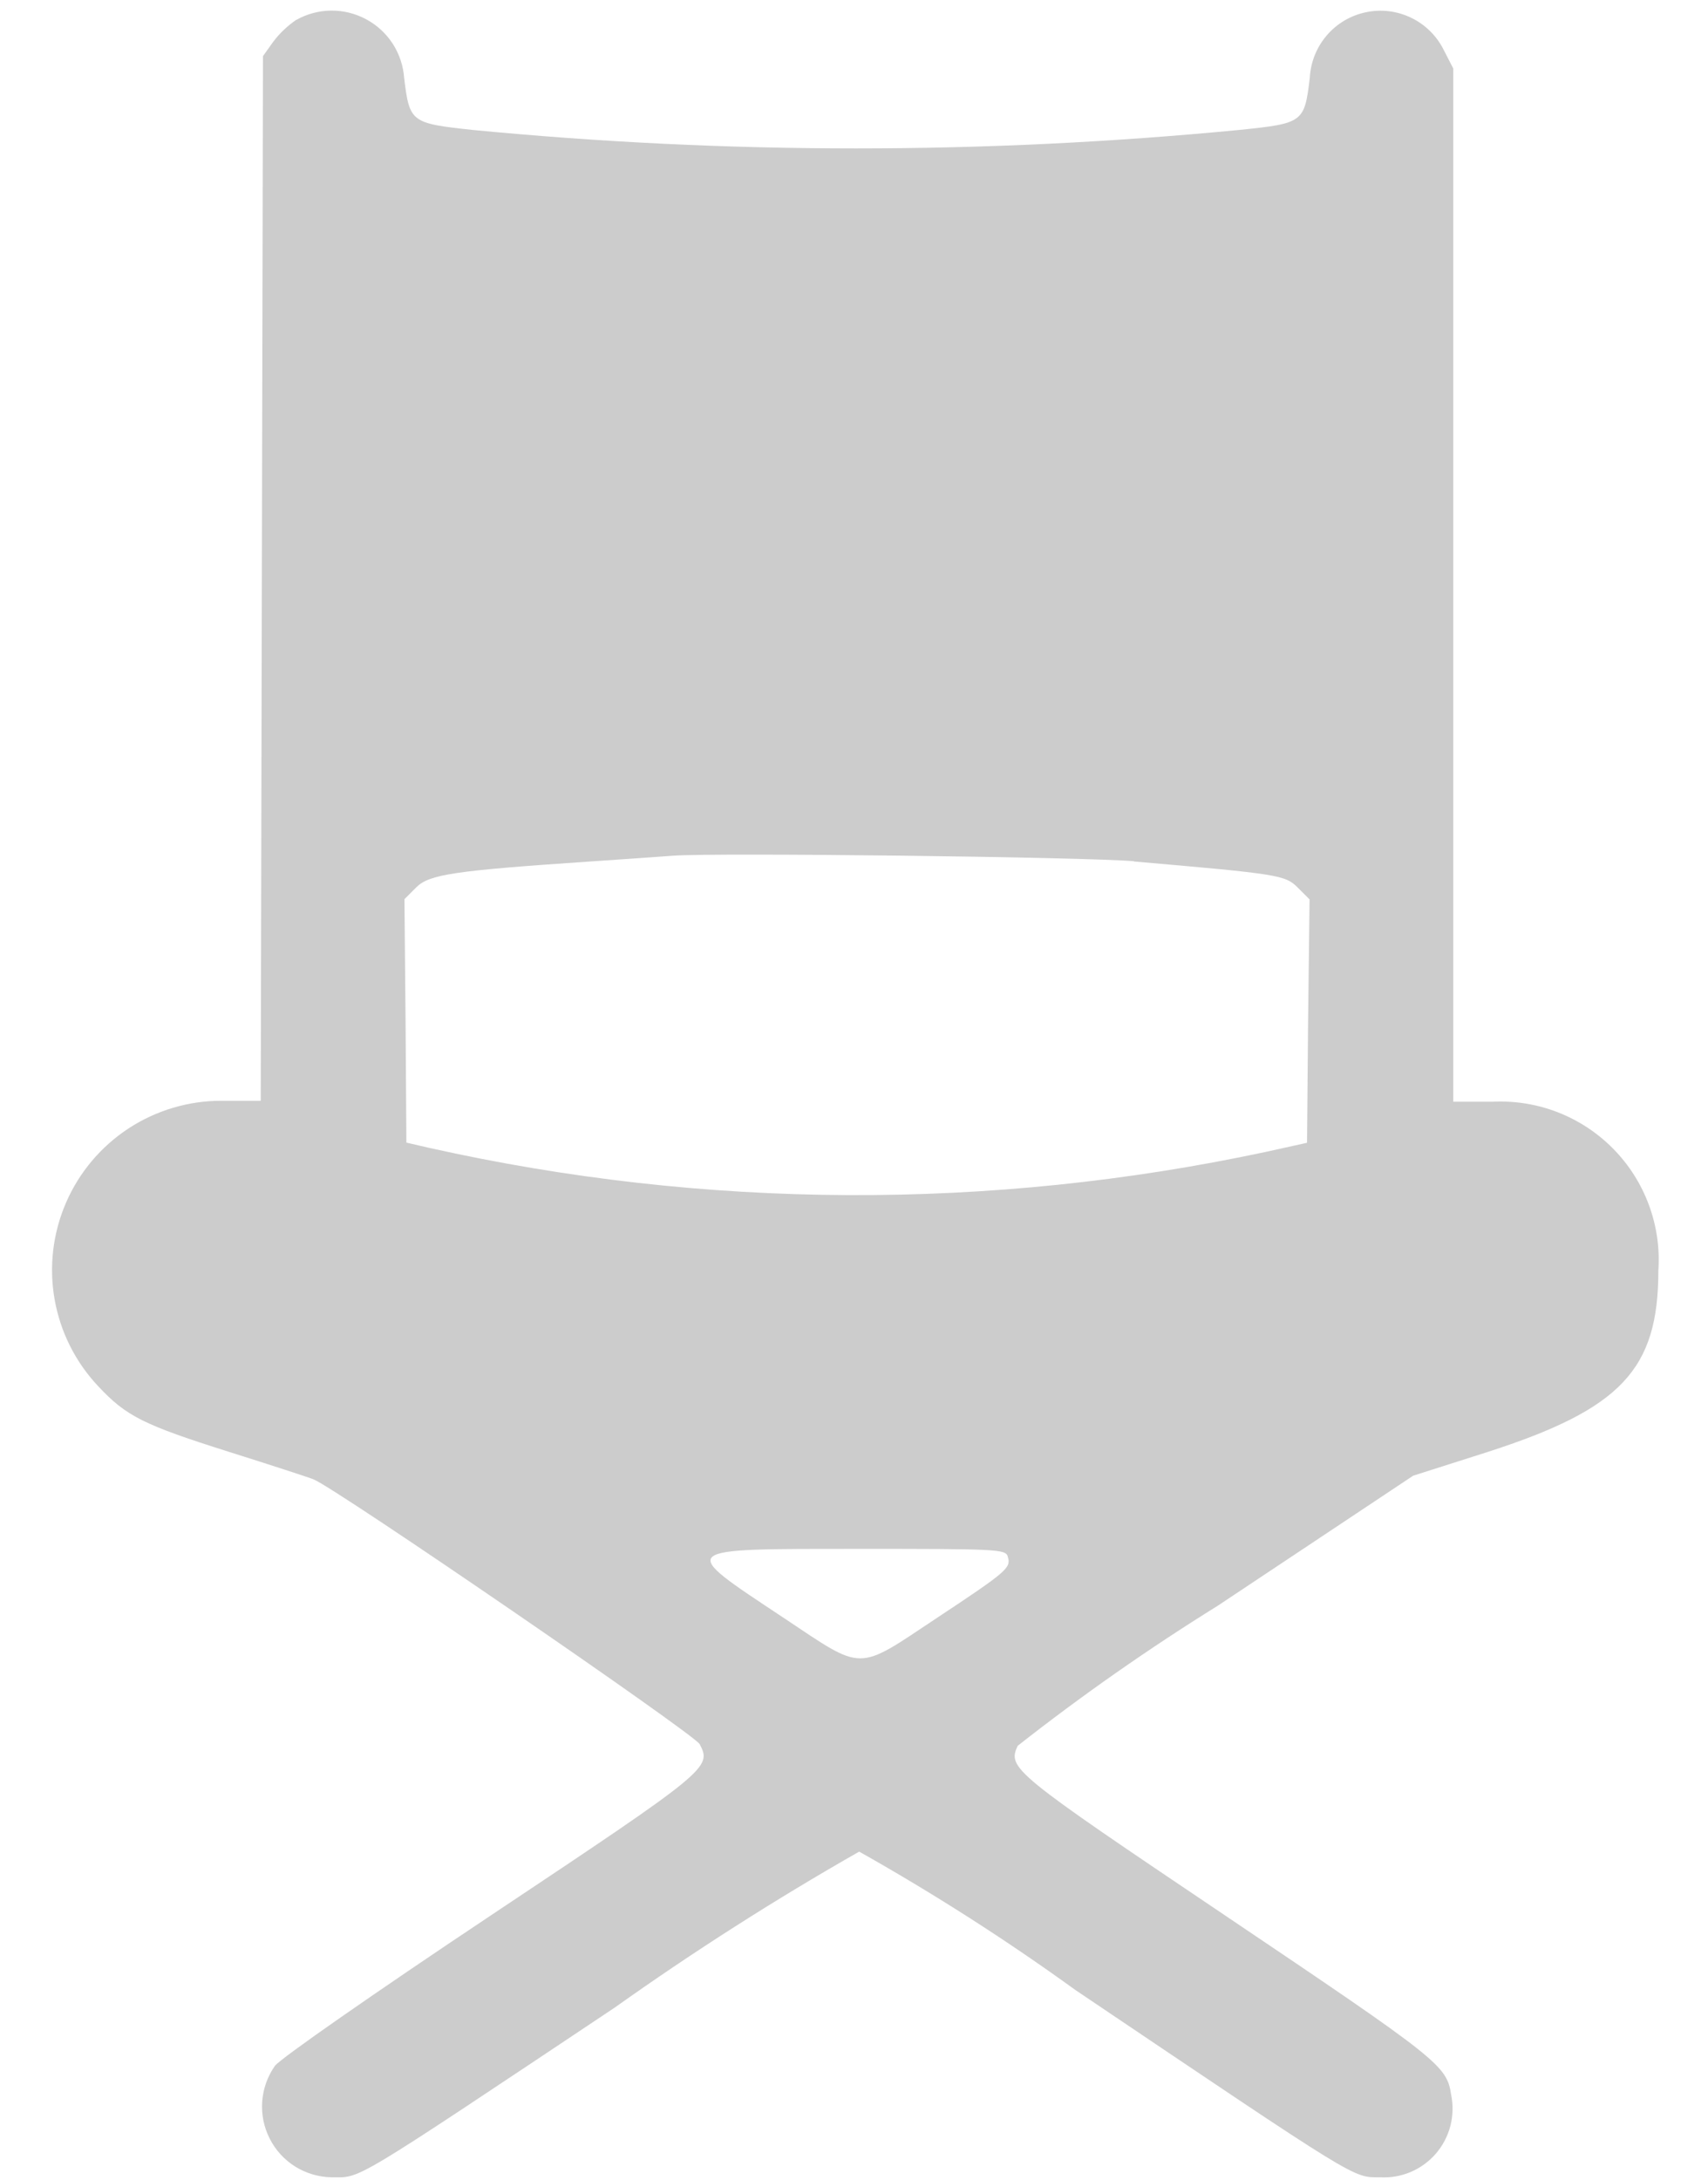 <svg width="29" height="37" viewBox="0 0 29 37" fill="none" xmlns="http://www.w3.org/2000/svg">
<path opacity="0.2" fill-rule="evenodd" clip-rule="evenodd" d="M5.031 0.336C4.88 0.439 4.746 0.566 4.636 0.713L4.465 0.953L4.446 9.819L4.427 18.685H3.764C3.203 18.683 2.653 18.847 2.183 19.154C1.713 19.462 1.343 19.901 1.12 20.417C0.897 20.932 0.83 21.502 0.927 22.055C1.024 22.609 1.282 23.121 1.667 23.53C2.144 24.04 2.434 24.185 3.89 24.645C4.601 24.869 5.247 25.079 5.326 25.112C5.72 25.273 11.791 29.437 11.88 29.606C12.088 30.006 12.037 30.046 8.326 32.518C6.36 33.828 4.765 34.939 4.668 35.066C4.543 35.244 4.468 35.453 4.452 35.671C4.436 35.889 4.48 36.106 4.579 36.301C4.677 36.496 4.827 36.66 5.012 36.776C5.197 36.891 5.41 36.954 5.628 36.958C6.141 36.958 5.907 37.098 10.438 34.077C11.777 33.126 13.162 32.242 14.588 31.43C15.856 32.144 17.082 32.928 18.262 33.781C23.108 37.045 22.962 36.958 23.433 36.958C23.612 36.968 23.79 36.937 23.954 36.867C24.118 36.797 24.264 36.69 24.381 36.555C24.497 36.419 24.581 36.259 24.626 36.086C24.67 35.914 24.675 35.733 24.639 35.558C24.564 35.058 24.439 34.963 20.803 32.515C17.189 30.084 17.104 30.015 17.279 29.634C18.367 28.779 19.503 27.985 20.678 27.255L23.994 25.049L25.25 24.649C27.521 23.918 28.157 23.249 28.157 21.567C28.183 21.188 28.128 20.808 27.996 20.452C27.864 20.096 27.659 19.772 27.392 19.501C27.126 19.23 26.805 19.019 26.452 18.881C26.098 18.743 25.719 18.682 25.34 18.701H24.675V1.163L24.511 0.844C24.392 0.607 24.198 0.416 23.959 0.301C23.721 0.186 23.451 0.153 23.192 0.208C22.932 0.262 22.698 0.4 22.526 0.602C22.354 0.803 22.253 1.055 22.239 1.32C22.148 2.079 22.128 2.094 21.047 2.205C16.715 2.624 12.351 2.624 8.018 2.205C6.975 2.092 6.954 2.075 6.862 1.322C6.847 1.115 6.78 0.916 6.668 0.742C6.555 0.568 6.4 0.425 6.217 0.327C6.035 0.229 5.83 0.178 5.623 0.18C5.416 0.182 5.212 0.236 5.031 0.338M19.253 14.623C21.713 14.836 21.822 14.853 22.035 15.067L22.235 15.267L22.21 17.33L22.192 19.398L21.486 19.554C16.806 20.553 11.966 20.53 7.295 19.486L6.9 19.395L6.886 17.33L6.867 15.263L7.067 15.063C7.287 14.842 7.705 14.78 9.993 14.625C10.585 14.585 11.232 14.54 11.43 14.525C12.149 14.471 18.418 14.546 19.255 14.619M17.11 26.422C17.171 26.612 17.11 26.668 15.899 27.469C14.534 28.376 14.678 28.376 13.316 27.469C11.489 26.256 11.448 26.293 14.621 26.291C16.927 26.291 17.073 26.297 17.111 26.42" fill="black"/>
</svg>
